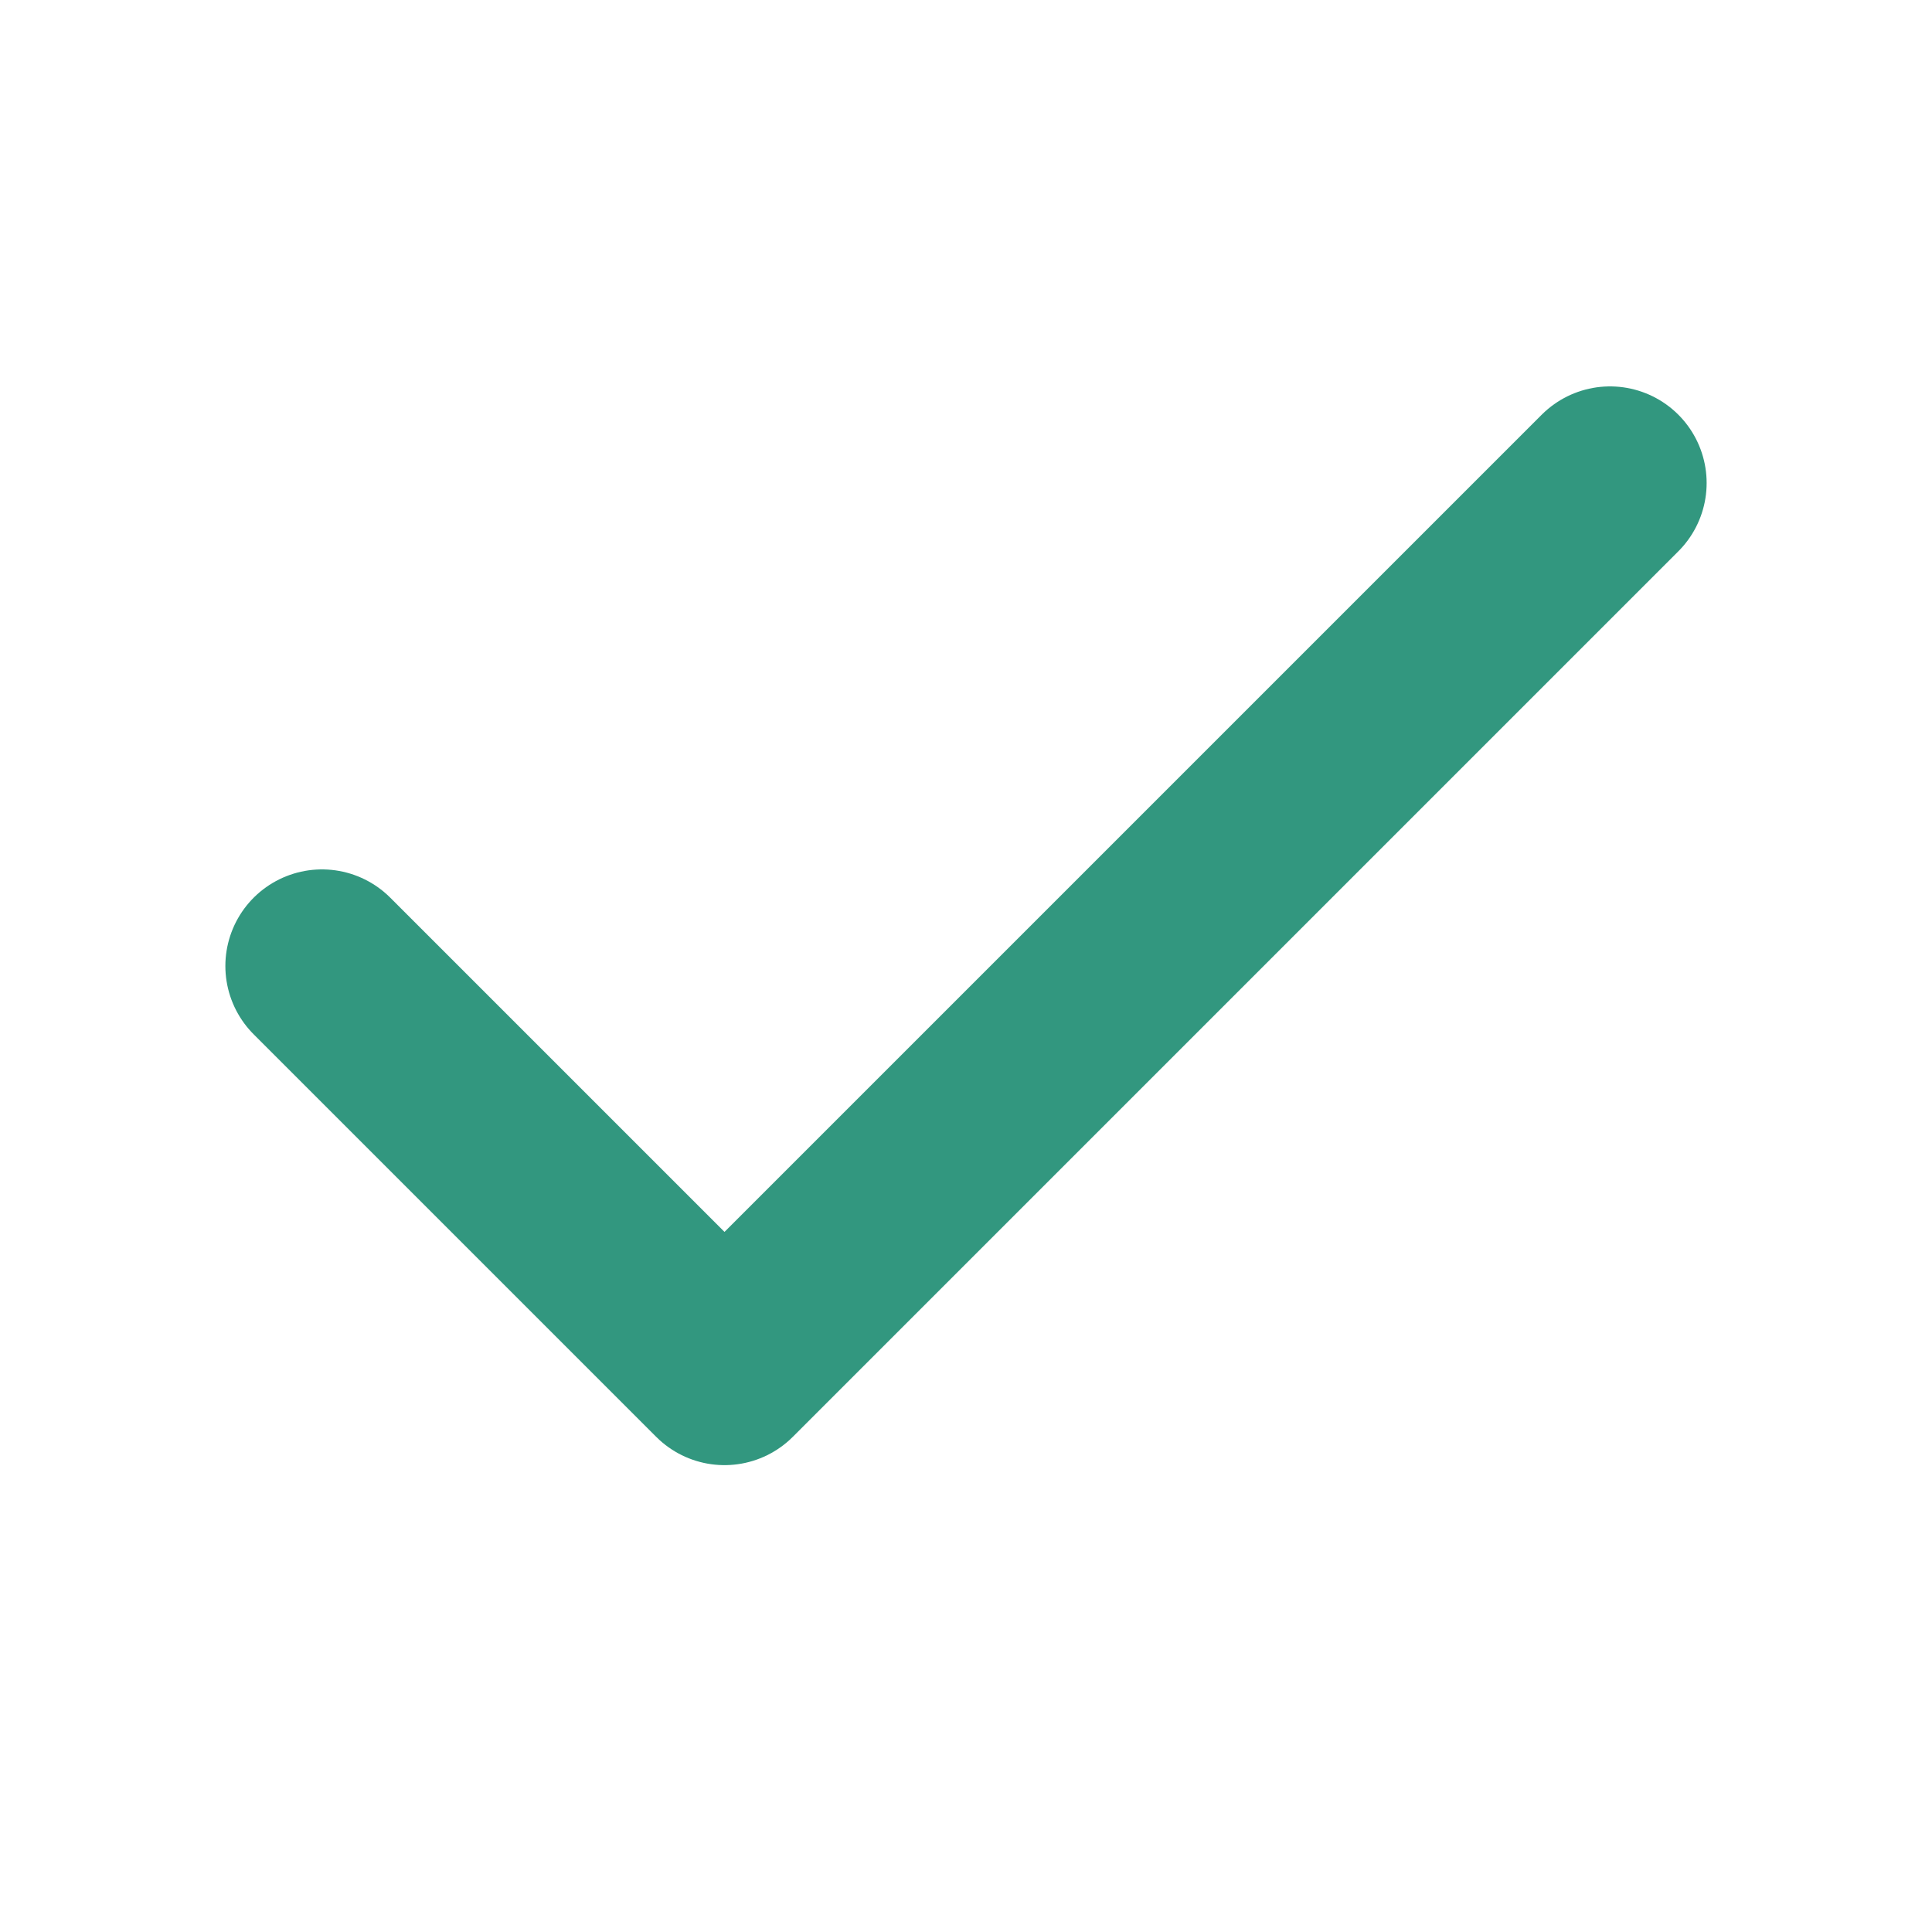 <svg width="20" height="20" viewBox="0 0 20 20" fill="none" xmlns="http://www.w3.org/2000/svg">
<g id="check">
<path id="Icon" d="M16.667 5L7.5 14.167L3.333 10" stroke="#32977F" stroke-width="2" stroke-linecap="round" stroke-linejoin="round"/>
</g>
</svg>
